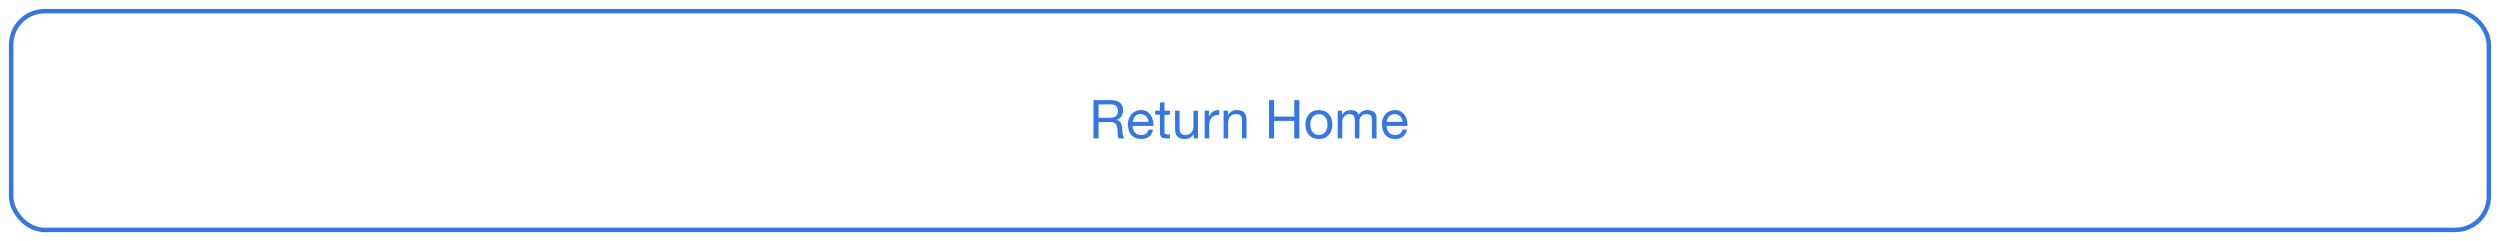 <svg width="560" height="54" viewBox="0 0 560 54" fill="none" xmlns="http://www.w3.org/2000/svg">
<g filter="url(#filter0_d_8864_14245)">
<rect x="2.5" y="1.5" width="555" height="49" rx="7.5" stroke="#3477E4"/>
<path d="M244.936 21.432H248.968C249.784 21.432 250.42 21.632 250.876 22.032C251.34 22.432 251.572 22.98 251.572 23.676C251.572 24.196 251.452 24.652 251.212 25.044C250.98 25.436 250.604 25.704 250.084 25.848V25.872C250.332 25.92 250.532 26 250.684 26.112C250.844 26.224 250.968 26.36 251.056 26.52C251.152 26.672 251.22 26.844 251.26 27.036C251.308 27.228 251.344 27.428 251.368 27.636C251.384 27.844 251.396 28.056 251.404 28.272C251.412 28.488 251.432 28.7 251.464 28.908C251.496 29.116 251.54 29.316 251.596 29.508C251.66 29.692 251.752 29.856 251.872 30H250.6C250.52 29.912 250.464 29.792 250.432 29.64C250.408 29.488 250.392 29.32 250.384 29.136C250.376 28.944 250.368 28.74 250.36 28.524C250.352 28.308 250.328 28.096 250.288 27.888C250.256 27.68 250.216 27.484 250.168 27.3C250.12 27.108 250.044 26.944 249.94 26.808C249.836 26.664 249.7 26.552 249.532 26.472C249.364 26.384 249.14 26.34 248.86 26.34H246.076V30H244.936V21.432ZM248.452 25.38C248.716 25.38 248.968 25.36 249.208 25.32C249.448 25.28 249.656 25.204 249.832 25.092C250.016 24.972 250.16 24.816 250.264 24.624C250.376 24.424 250.432 24.168 250.432 23.856C250.432 23.424 250.312 23.072 250.072 22.8C249.832 22.528 249.444 22.392 248.908 22.392H246.076V25.38H248.452ZM257.291 26.304C257.275 26.064 257.219 25.836 257.123 25.62C257.035 25.404 256.911 25.22 256.751 25.068C256.599 24.908 256.415 24.784 256.199 24.696C255.991 24.6 255.759 24.552 255.503 24.552C255.239 24.552 254.999 24.6 254.783 24.696C254.575 24.784 254.395 24.908 254.243 25.068C254.091 25.228 253.971 25.416 253.883 25.632C253.795 25.84 253.743 26.064 253.727 26.304H257.291ZM258.275 28.032C258.139 28.728 257.839 29.252 257.375 29.604C256.911 29.956 256.327 30.132 255.623 30.132C255.127 30.132 254.695 30.052 254.327 29.892C253.967 29.732 253.663 29.508 253.415 29.22C253.167 28.932 252.979 28.588 252.851 28.188C252.731 27.788 252.663 27.352 252.647 26.88C252.647 26.408 252.719 25.976 252.863 25.584C253.007 25.192 253.207 24.852 253.463 24.564C253.727 24.276 254.035 24.052 254.387 23.892C254.747 23.732 255.139 23.652 255.563 23.652C256.115 23.652 256.571 23.768 256.931 24C257.299 24.224 257.591 24.512 257.807 24.864C258.031 25.216 258.183 25.6 258.263 26.016C258.351 26.432 258.387 26.828 258.371 27.204H253.727C253.719 27.476 253.751 27.736 253.823 27.984C253.895 28.224 254.011 28.44 254.171 28.632C254.331 28.816 254.535 28.964 254.783 29.076C255.031 29.188 255.323 29.244 255.659 29.244C256.091 29.244 256.443 29.144 256.715 28.944C256.995 28.744 257.179 28.44 257.267 28.032H258.275ZM260.844 23.796H262.08V24.696H260.844V28.548C260.844 28.668 260.852 28.764 260.868 28.836C260.892 28.908 260.932 28.964 260.988 29.004C261.044 29.044 261.12 29.072 261.216 29.088C261.32 29.096 261.452 29.1 261.612 29.1H262.08V30H261.3C261.036 30 260.808 29.984 260.616 29.952C260.432 29.912 260.28 29.844 260.16 29.748C260.048 29.652 259.964 29.516 259.908 29.34C259.852 29.164 259.824 28.932 259.824 28.644V24.696H258.768V23.796H259.824V21.936H260.844V23.796ZM268.349 30H267.389V29.016H267.365C267.149 29.4 266.873 29.684 266.537 29.868C266.201 30.044 265.805 30.132 265.349 30.132C264.941 30.132 264.601 30.08 264.329 29.976C264.057 29.864 263.837 29.708 263.669 29.508C263.501 29.308 263.381 29.072 263.309 28.8C263.245 28.52 263.213 28.212 263.213 27.876V23.796H264.233V27.996C264.233 28.38 264.345 28.684 264.569 28.908C264.793 29.132 265.101 29.244 265.493 29.244C265.805 29.244 266.073 29.196 266.297 29.1C266.529 29.004 266.721 28.868 266.873 28.692C267.025 28.516 267.137 28.312 267.209 28.08C267.289 27.84 267.329 27.58 267.329 27.3V23.796H268.349V30ZM269.845 23.796H270.805V25.104H270.829C271.077 24.6 271.381 24.228 271.741 23.988C272.101 23.748 272.557 23.636 273.109 23.652V24.732C272.701 24.732 272.353 24.788 272.065 24.9C271.777 25.012 271.545 25.176 271.369 25.392C271.193 25.608 271.065 25.872 270.985 26.184C270.905 26.488 270.865 26.84 270.865 27.24V30H269.845V23.796ZM274.088 23.796H275.048V24.78H275.072C275.496 24.028 276.168 23.652 277.088 23.652C277.496 23.652 277.836 23.708 278.108 23.82C278.38 23.932 278.6 24.088 278.768 24.288C278.936 24.488 279.052 24.728 279.116 25.008C279.188 25.28 279.224 25.584 279.224 25.92V30H278.204V25.8C278.204 25.416 278.092 25.112 277.868 24.888C277.644 24.664 277.336 24.552 276.944 24.552C276.632 24.552 276.36 24.6 276.128 24.696C275.904 24.792 275.716 24.928 275.564 25.104C275.412 25.28 275.296 25.488 275.216 25.728C275.144 25.96 275.108 26.216 275.108 26.496V30H274.088V23.796ZM284.264 21.432H285.404V25.116H289.916V21.432H291.056V30H289.916V26.076H285.404V30H284.264V21.432ZM293.5 26.904C293.5 27.28 293.548 27.616 293.644 27.912C293.748 28.2 293.888 28.444 294.064 28.644C294.24 28.836 294.444 28.984 294.676 29.088C294.916 29.192 295.168 29.244 295.432 29.244C295.696 29.244 295.944 29.192 296.176 29.088C296.416 28.984 296.624 28.836 296.8 28.644C296.976 28.444 297.112 28.2 297.208 27.912C297.312 27.616 297.364 27.28 297.364 26.904C297.364 26.528 297.312 26.196 297.208 25.908C297.112 25.612 296.976 25.364 296.8 25.164C296.624 24.964 296.416 24.812 296.176 24.708C295.944 24.604 295.696 24.552 295.432 24.552C295.168 24.552 294.916 24.604 294.676 24.708C294.444 24.812 294.24 24.964 294.064 25.164C293.888 25.364 293.748 25.612 293.644 25.908C293.548 26.196 293.5 26.528 293.5 26.904ZM292.42 26.904C292.42 26.448 292.484 26.024 292.612 25.632C292.74 25.232 292.932 24.888 293.188 24.6C293.444 24.304 293.76 24.072 294.136 23.904C294.512 23.736 294.944 23.652 295.432 23.652C295.928 23.652 296.36 23.736 296.728 23.904C297.104 24.072 297.42 24.304 297.676 24.6C297.932 24.888 298.124 25.232 298.252 25.632C298.38 26.024 298.444 26.448 298.444 26.904C298.444 27.36 298.38 27.784 298.252 28.176C298.124 28.568 297.932 28.912 297.676 29.208C297.42 29.496 297.104 29.724 296.728 29.892C296.36 30.052 295.928 30.132 295.432 30.132C294.944 30.132 294.512 30.052 294.136 29.892C293.76 29.724 293.444 29.496 293.188 29.208C292.932 28.912 292.74 28.568 292.612 28.176C292.484 27.784 292.42 27.36 292.42 26.904ZM299.647 23.796H300.607V24.708H300.631C301.095 24.004 301.763 23.652 302.635 23.652C303.019 23.652 303.367 23.732 303.679 23.892C303.991 24.052 304.211 24.324 304.339 24.708C304.547 24.372 304.819 24.112 305.155 23.928C305.499 23.744 305.875 23.652 306.283 23.652C306.595 23.652 306.875 23.688 307.123 23.76C307.379 23.824 307.595 23.928 307.771 24.072C307.955 24.216 308.095 24.404 308.191 24.636C308.295 24.86 308.347 25.132 308.347 25.452V30H307.327V25.932C307.327 25.74 307.311 25.56 307.279 25.392C307.247 25.224 307.187 25.08 307.099 24.96C307.011 24.832 306.887 24.732 306.727 24.66C306.575 24.588 306.375 24.552 306.127 24.552C305.623 24.552 305.227 24.696 304.939 24.984C304.651 25.272 304.507 25.656 304.507 26.136V30H303.487V25.932C303.487 25.732 303.467 25.548 303.427 25.38C303.395 25.212 303.335 25.068 303.247 24.948C303.159 24.82 303.039 24.724 302.887 24.66C302.743 24.588 302.555 24.552 302.323 24.552C302.027 24.552 301.771 24.612 301.555 24.732C301.347 24.852 301.175 24.996 301.039 25.164C300.911 25.332 300.815 25.508 300.751 25.692C300.695 25.868 300.667 26.016 300.667 26.136V30H299.647V23.796ZM314.185 26.304C314.169 26.064 314.113 25.836 314.017 25.62C313.929 25.404 313.805 25.22 313.645 25.068C313.493 24.908 313.309 24.784 313.093 24.696C312.885 24.6 312.653 24.552 312.397 24.552C312.133 24.552 311.893 24.6 311.677 24.696C311.469 24.784 311.289 24.908 311.137 25.068C310.985 25.228 310.865 25.416 310.777 25.632C310.689 25.84 310.637 26.064 310.621 26.304H314.185ZM315.169 28.032C315.033 28.728 314.733 29.252 314.269 29.604C313.805 29.956 313.221 30.132 312.517 30.132C312.021 30.132 311.589 30.052 311.221 29.892C310.861 29.732 310.557 29.508 310.309 29.22C310.061 28.932 309.873 28.588 309.745 28.188C309.625 27.788 309.557 27.352 309.541 26.88C309.541 26.408 309.613 25.976 309.757 25.584C309.901 25.192 310.101 24.852 310.357 24.564C310.621 24.276 310.929 24.052 311.281 23.892C311.641 23.732 312.033 23.652 312.457 23.652C313.009 23.652 313.465 23.768 313.825 24C314.193 24.224 314.485 24.512 314.701 24.864C314.925 25.216 315.077 25.6 315.157 26.016C315.245 26.432 315.281 26.828 315.265 27.204H310.621C310.613 27.476 310.645 27.736 310.717 27.984C310.789 28.224 310.905 28.44 311.065 28.632C311.225 28.816 311.429 28.964 311.677 29.076C311.925 29.188 312.217 29.244 312.553 29.244C312.985 29.244 313.337 29.144 313.609 28.944C313.889 28.744 314.073 28.44 314.161 28.032H315.169Z" fill="#3477E4"/>
</g>
<defs>
<filter id="filter0_d_8864_14245" x="0" y="0" width="560" height="54" filterUnits="userSpaceOnUse" color-interpolation-filters="sRGB">
<feFlood flood-opacity="0" result="BackgroundImageFix"/>
<feColorMatrix in="SourceAlpha" type="matrix" values="0 0 0 0 0 0 0 0 0 0 0 0 0 0 0 0 0 0 127 0" result="hardAlpha"/>
<feOffset dy="1"/>
<feGaussianBlur stdDeviation="1"/>
<feColorMatrix type="matrix" values="0 0 0 0 0.063 0 0 0 0 0.094 0 0 0 0 0.157 0 0 0 0.05 0"/>
<feBlend mode="normal" in2="BackgroundImageFix" result="effect1_dropShadow_8864_14245"/>
<feBlend mode="normal" in="SourceGraphic" in2="effect1_dropShadow_8864_14245" result="shape"/>
</filter>
</defs>
</svg>
